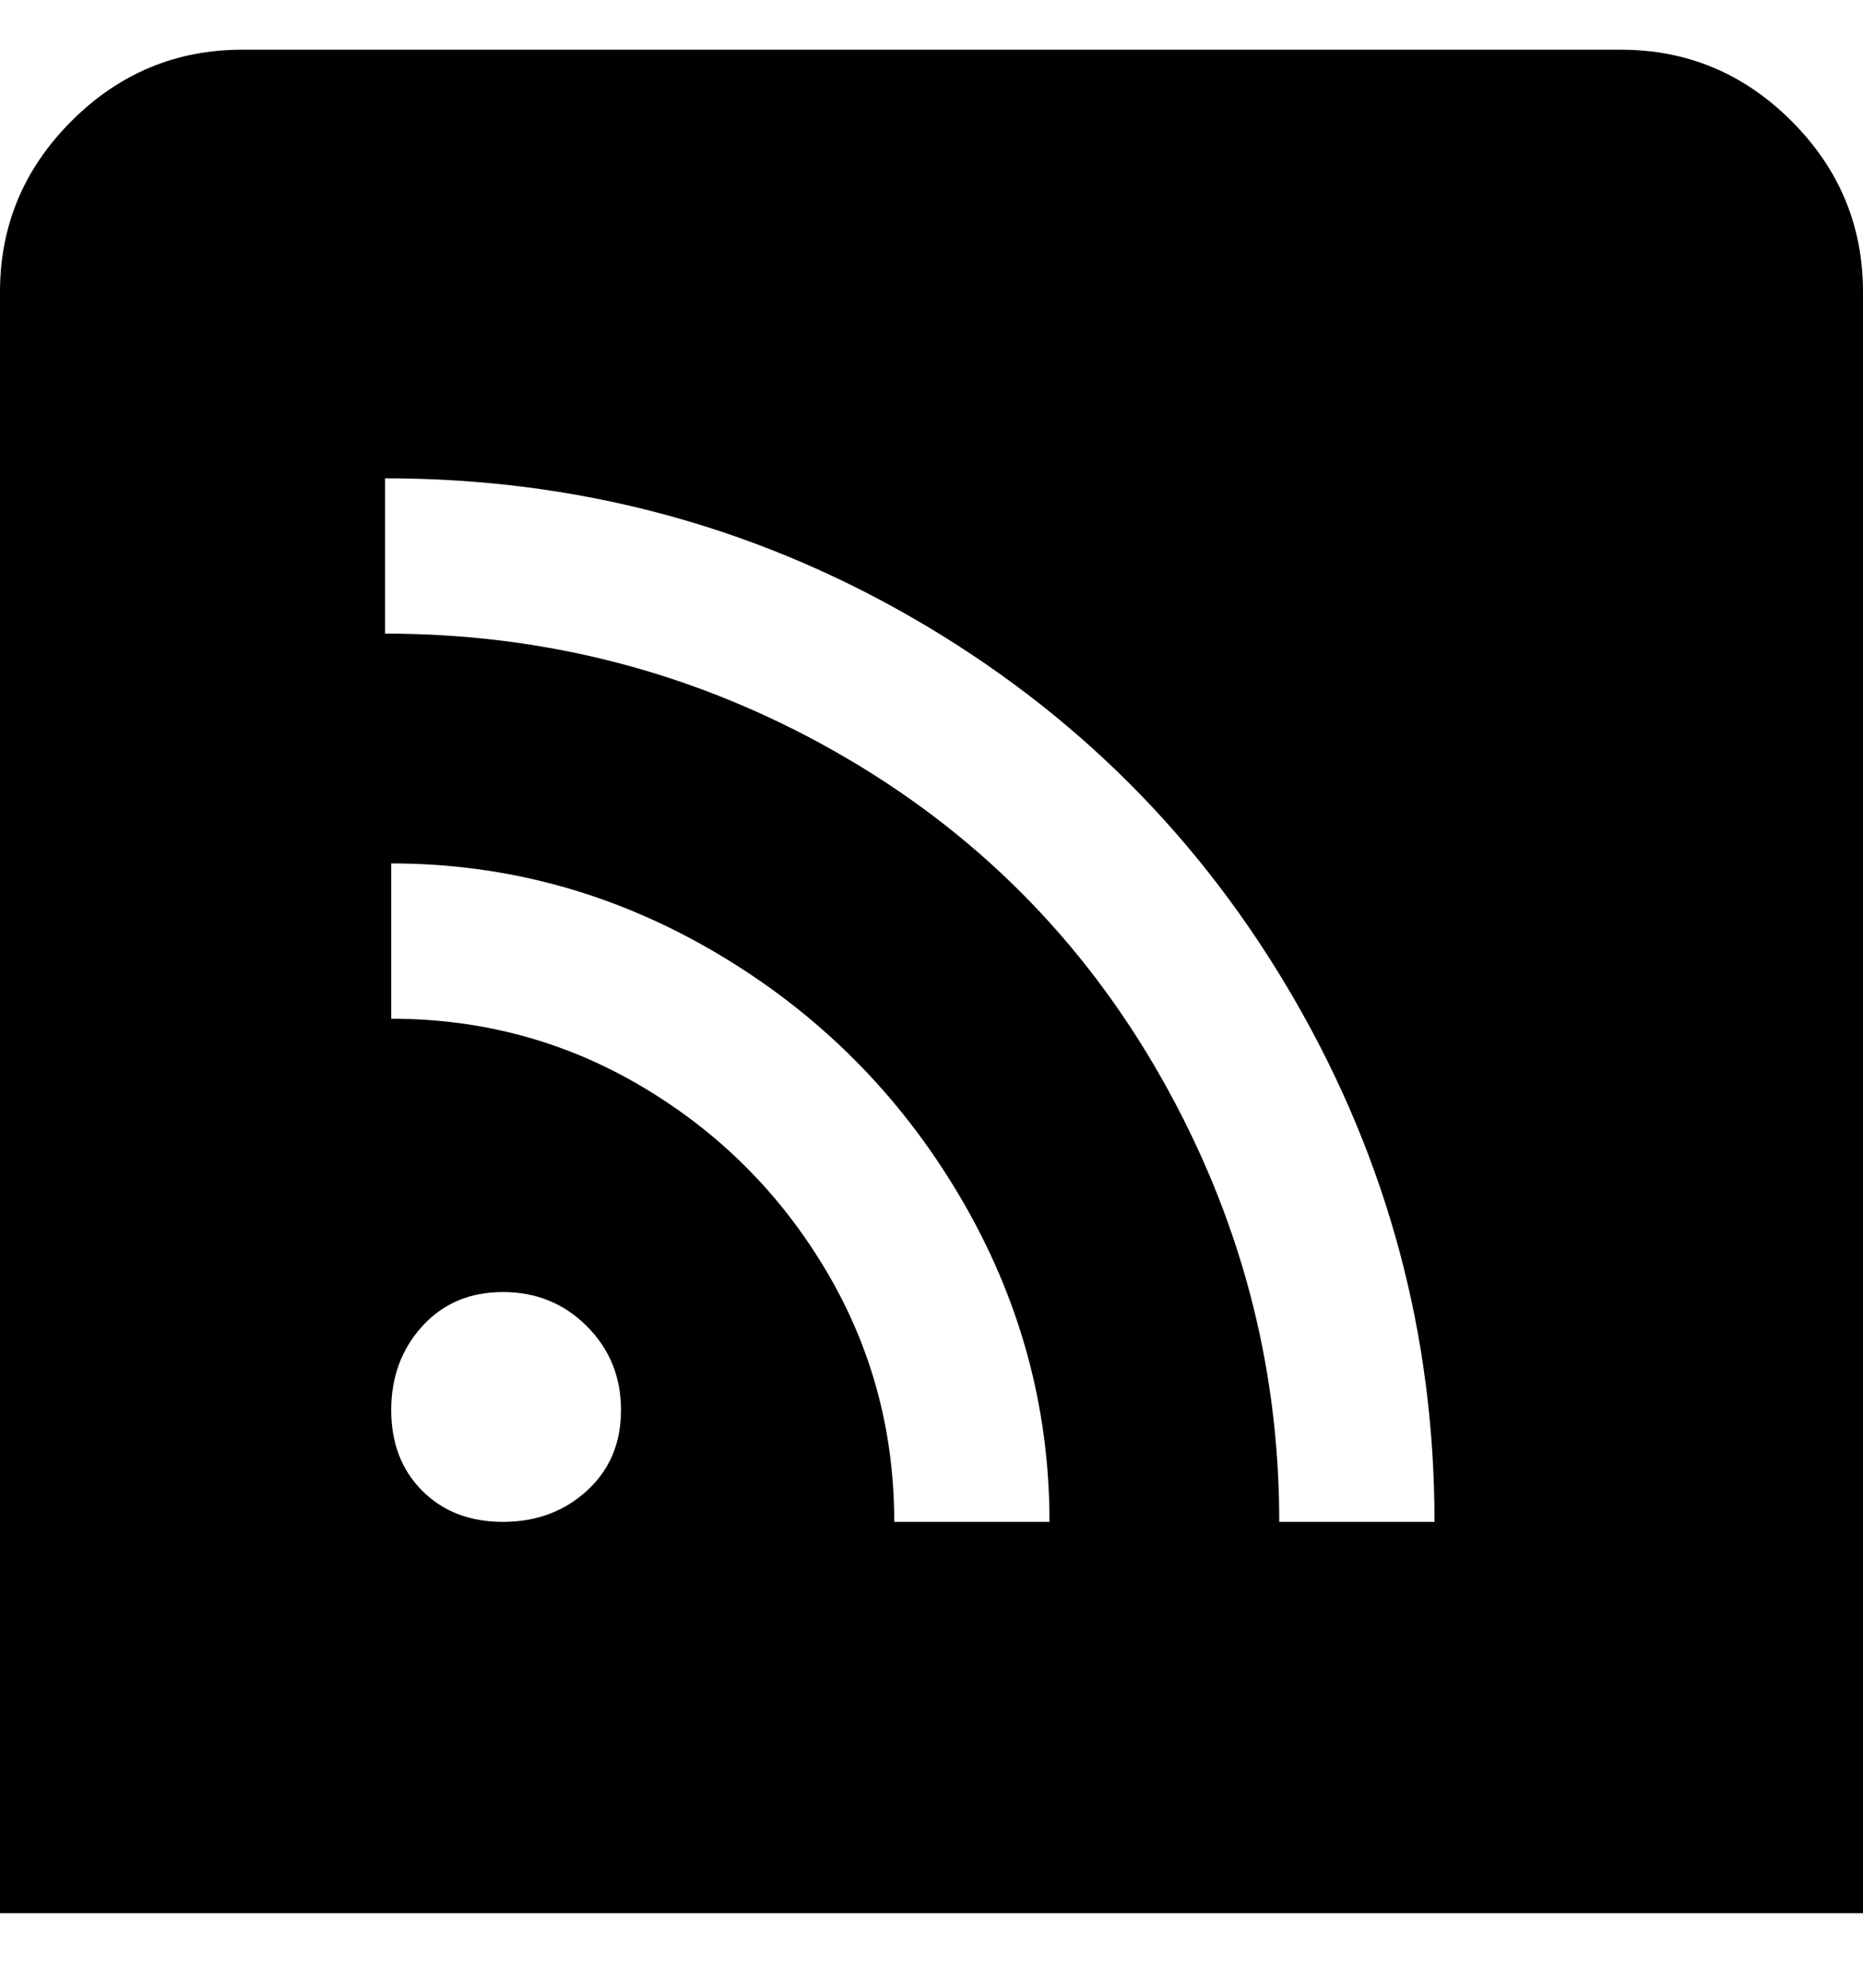 <svg viewBox="0 0 300 320" xmlns="http://www.w3.org/2000/svg"><path d="M261 8H39Q23 8 11.5 19.5T0 47v261h300V47q0-16-11.5-27.5T261 8zM81 245q-8 0-13-5t-5-13q0-8 5-13.5t13-5.5q8 0 13.5 5.5T100 227q0 8-5.5 13T81 245zm63 0q0-22-11-40.5T103.5 175Q85 164 63 164v-25q28 0 52.5 14.5t39 39Q169 217 169 245h-25zm62 0q0-38-19-71.5T134.5 121Q101 102 62 102V77q46 0 85 22.5t61.5 61.5q22.5 39 22.5 84h-25z"/></svg>